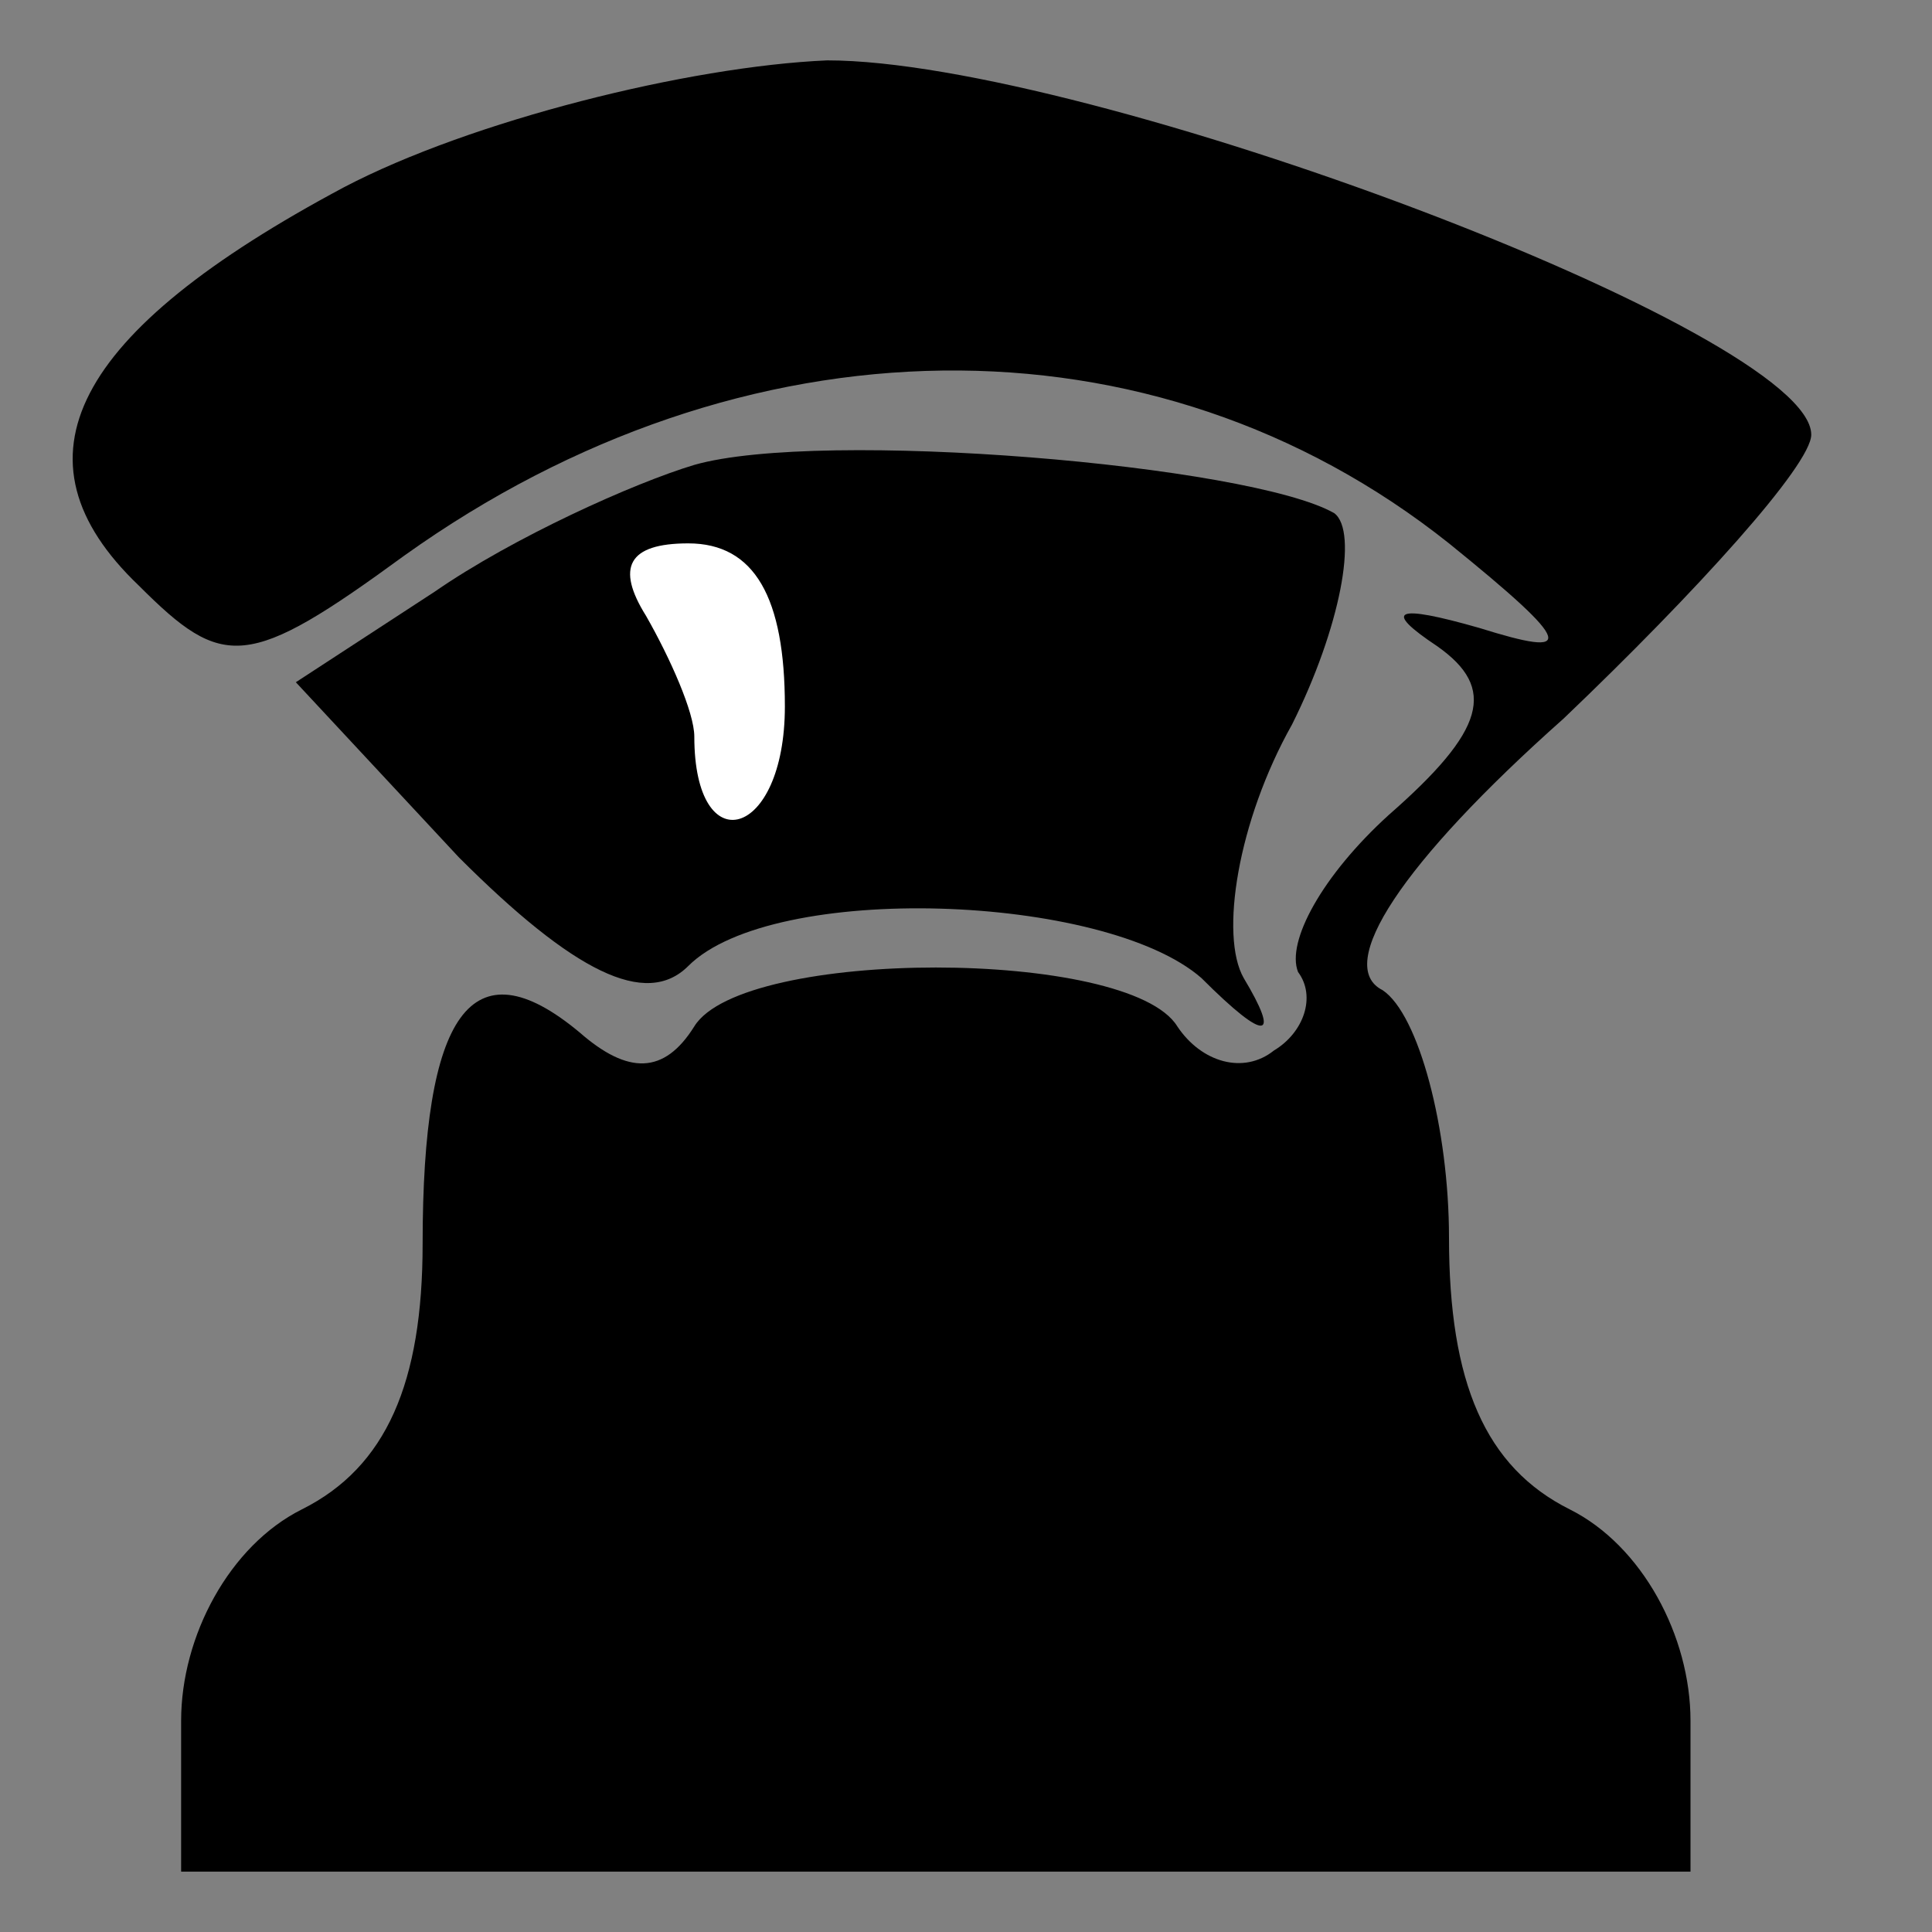 <?xml version="1.0" standalone="no"?>
<!DOCTYPE svg PUBLIC "-//W3C//DTD SVG 20010904//EN"
 "http://www.w3.org/TR/2001/REC-SVG-20010904/DTD/svg10.dtd">
<svg version="1.0" xmlns="http://www.w3.org/2000/svg"
 width="32pt" height="32pt" viewBox="0 0 32 32"
 preserveAspectRatio="xMidYMid meet">
<rect x="0" y="0" width="32" height="32" fill="#808080" stroke="none"/>
<g transform="translate(0,32) scale(0.1,-0.1)"
fill="#000000" stroke="none">
<path fill="#000000" stroke="none" d="M57 289 c-45 -24 -56 -45 -34 -66 14
-14 18 -14 44 5 56 40 124 41 173 2 21 -17 21 -19 5 -14 -14 4 -16 3 -7 -3 10
-7 8 -14 -8 -28 -11 -10 -17 -21 -15 -26 3 -4 1 -10 -4 -13 -5 -4 -12 -2 -16
4 -8 13 -72 13 -80 0 -5 -8 -11 -8 -19 -1 -18 15 -26 3 -26 -35 0 -23 -6 -37
-20 -44 -12 -6 -20 -21 -20 -35 l0 -25 125 0 125 0 0 25 c0 14 -8 29 -20 35
-14 7 -20 21 -20 45 0 18 -5 37 -11 41 -8 4 3 21 30 45 22 21 41 42 41 47 0
17 -120 62 -163 62 -23 -1 -59 -10 -80 -21z"/>
<path fill="#000000" stroke="none" d="M115 243 c-10 -3 -30 -12 -43 -21 l-23
-15 27 -29 c19 -19 31 -25 38 -18 14 14 69 12 85 -2 11 -11 13 -10 7 0 -4 7
-1 26 8 42 8 16 11 32 7 35 -14 8 -85 14 -106 8z"/>
<path fill="#ffffff" stroke="none" d="M130 203 c0 -22 -15 -26 -15 -5 0 4 -4
13 -8 20 -5 8 -3 12 7 12 11 0 16 -9 16 -27z"/>
</g>
</svg>

